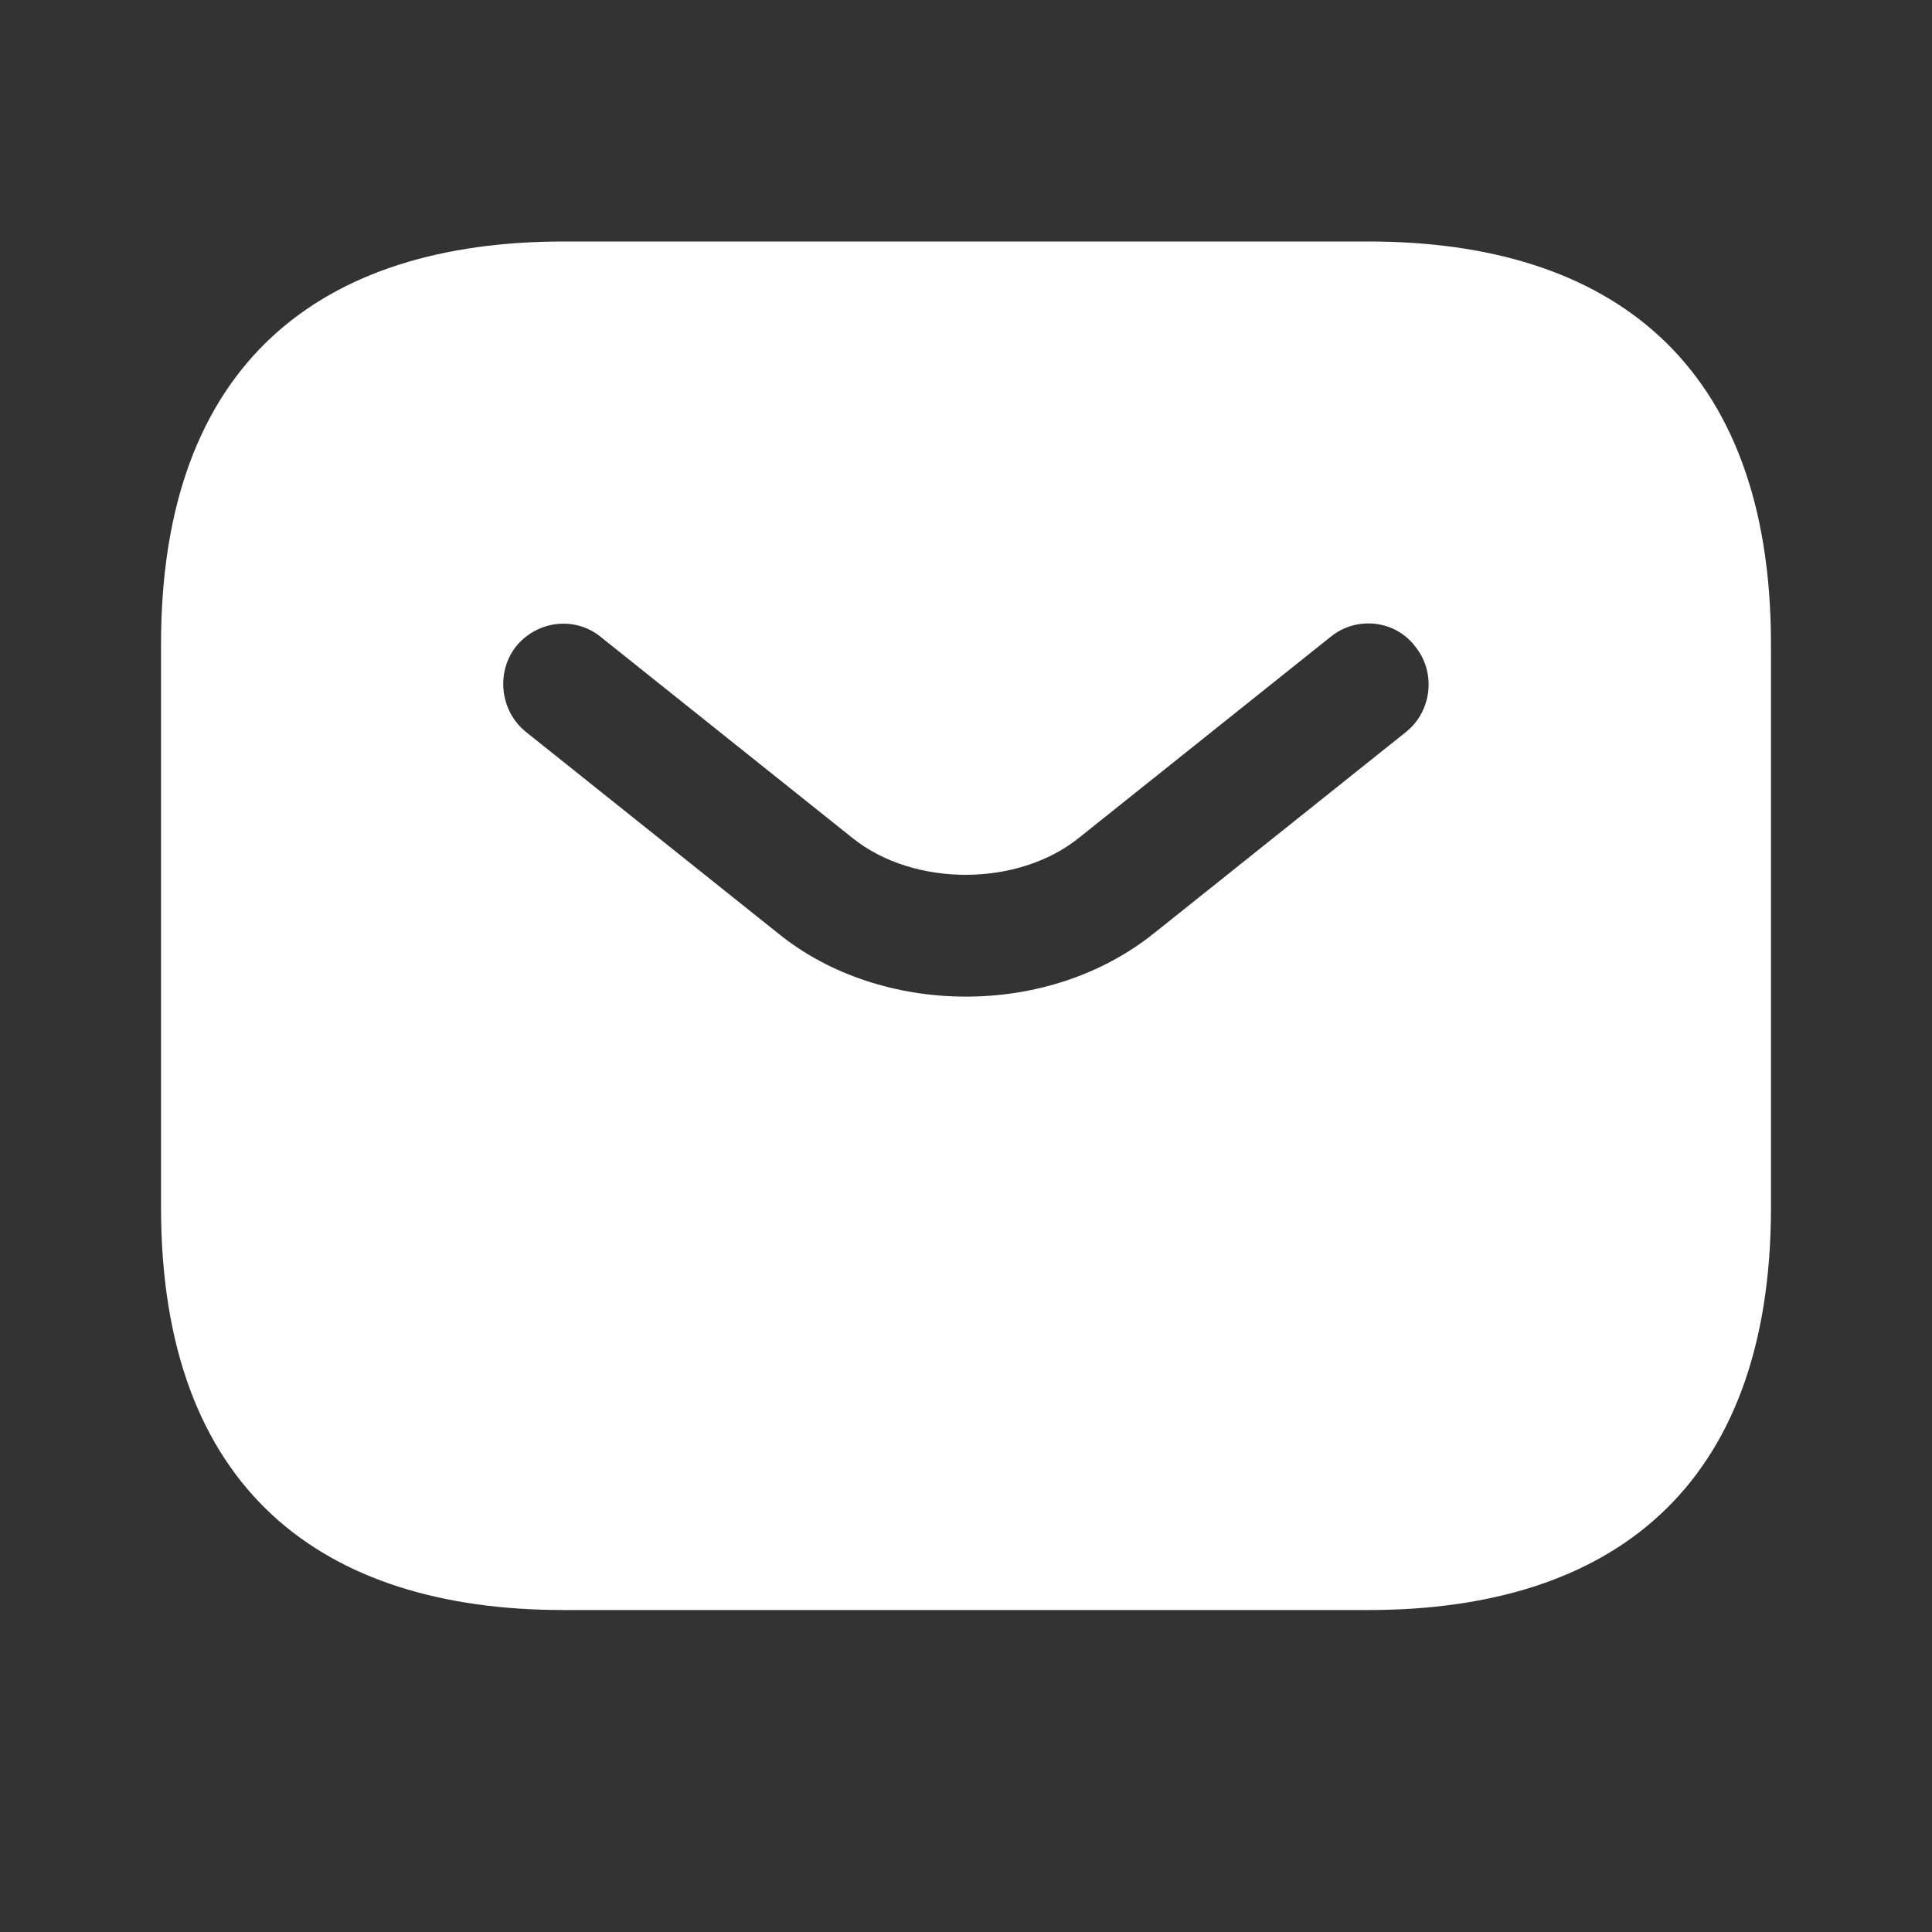 <svg width="20" height="20" viewBox="0 0 20 20" fill="none" xmlns="http://www.w3.org/2000/svg">
<rect x="0" y="0" width="20" height="20" fill="#333333" stroke="none"/>
<path d="M14.167 2.5H5.833C3.333 2.5 1.667 3.75 1.667 6.667V12.5C1.667 15.417 3.333 16.667 5.833 16.667H14.167C16.667 16.667 18.333 15.417 18.333 12.5V6.667C18.333 3.75 16.667 2.5 14.167 2.5ZM14.558 7.575L11.95 9.658C11.4 10.1 10.7 10.317 10 10.317C9.3 10.317 8.592 10.1 8.05 9.658L5.442 7.575C5.175 7.358 5.133 6.958 5.342 6.692C5.558 6.425 5.95 6.375 6.217 6.592L8.825 8.675C9.458 9.183 10.533 9.183 11.167 8.675L13.775 6.592C14.042 6.375 14.442 6.417 14.65 6.692C14.867 6.958 14.825 7.358 14.558 7.575Z" fill="white"/>
</svg>
